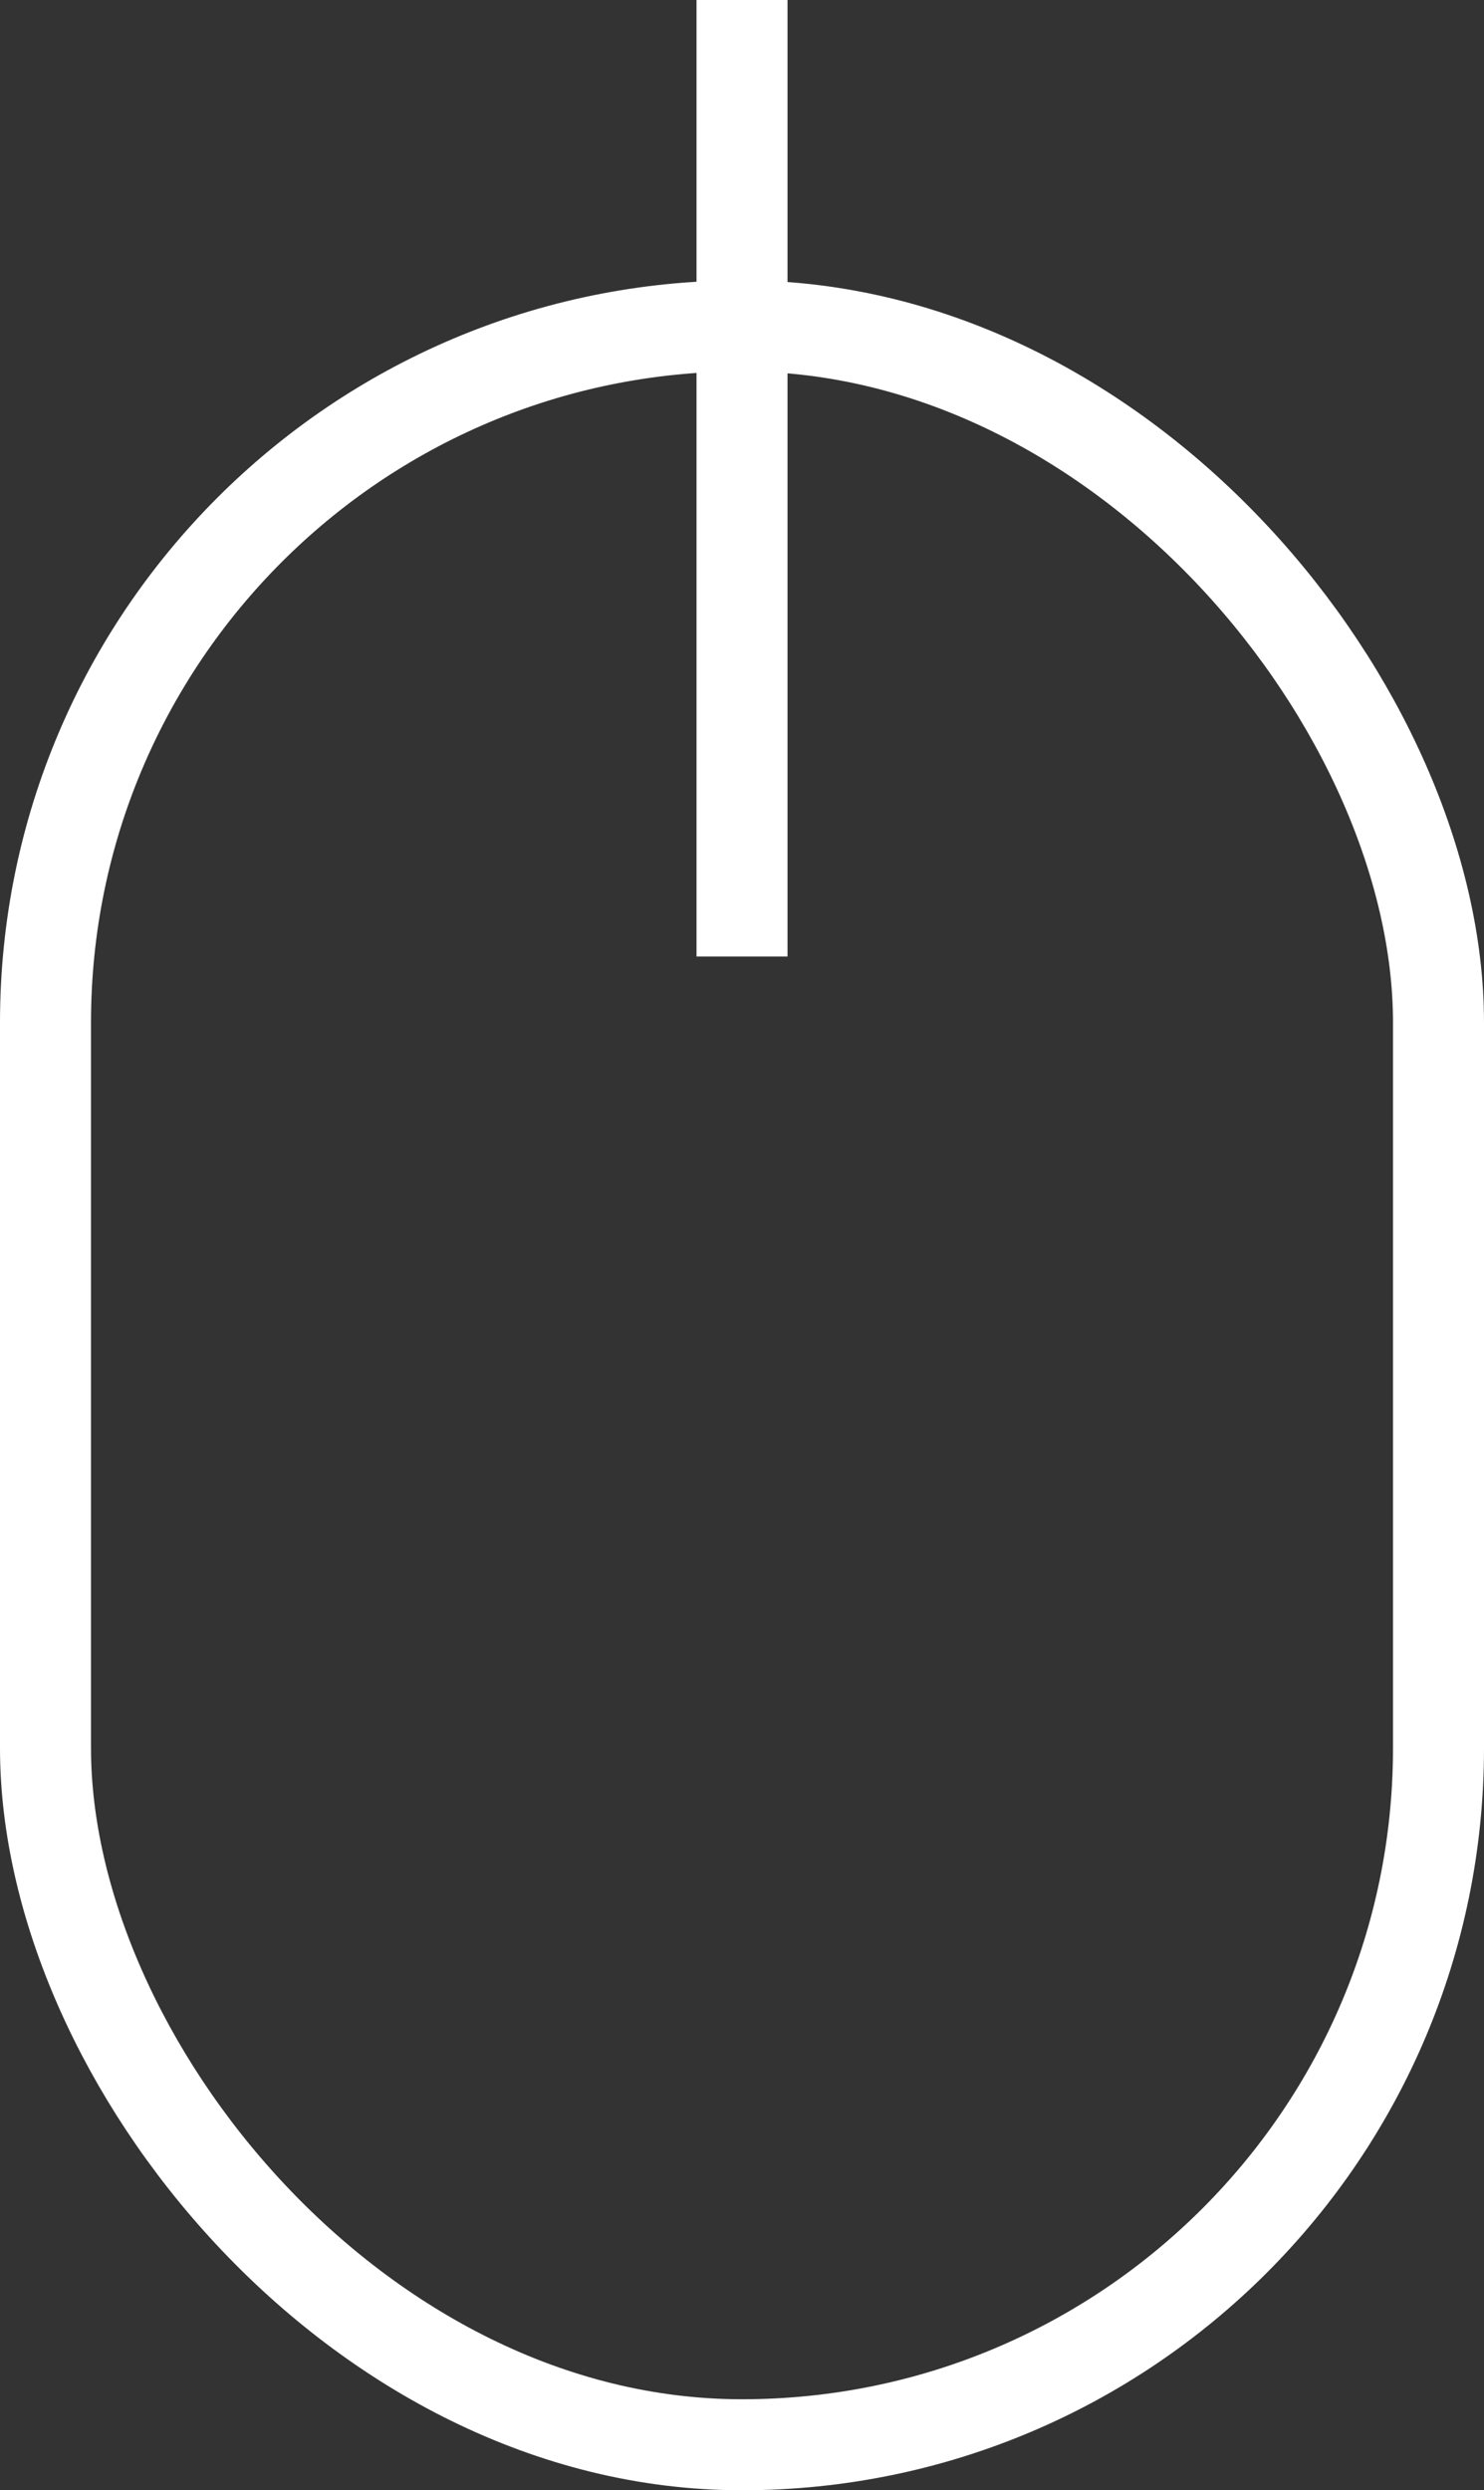 <svg xmlns="http://www.w3.org/2000/svg" width="32.615" height="54.721" viewBox="0 0 32.615 54.721">
  <rect x="0" y="0" width="32.615" height="54.721" fill="#333333" stroke="none"/>
  <g id="Groupe_247" data-name="Groupe 247" transform="translate(-152 -786.5)">
    <g id="Rectangle_7" data-name="Rectangle 7" transform="translate(152 792.661)" fill="none" stroke="#fff" stroke-width="2">
      <rect width="32.615" height="48.56" rx="16.308" stroke="none"/>
      <rect x="1" y="1" width="30.615" height="46.56" rx="15.308" fill="none"/>
    </g>
    <line id="Ligne_33" data-name="Ligne 33" y1="21.019" transform="translate(168.308 786.5)" fill="none" stroke="#fff" stroke-width="2"/>
  </g>
</svg>
